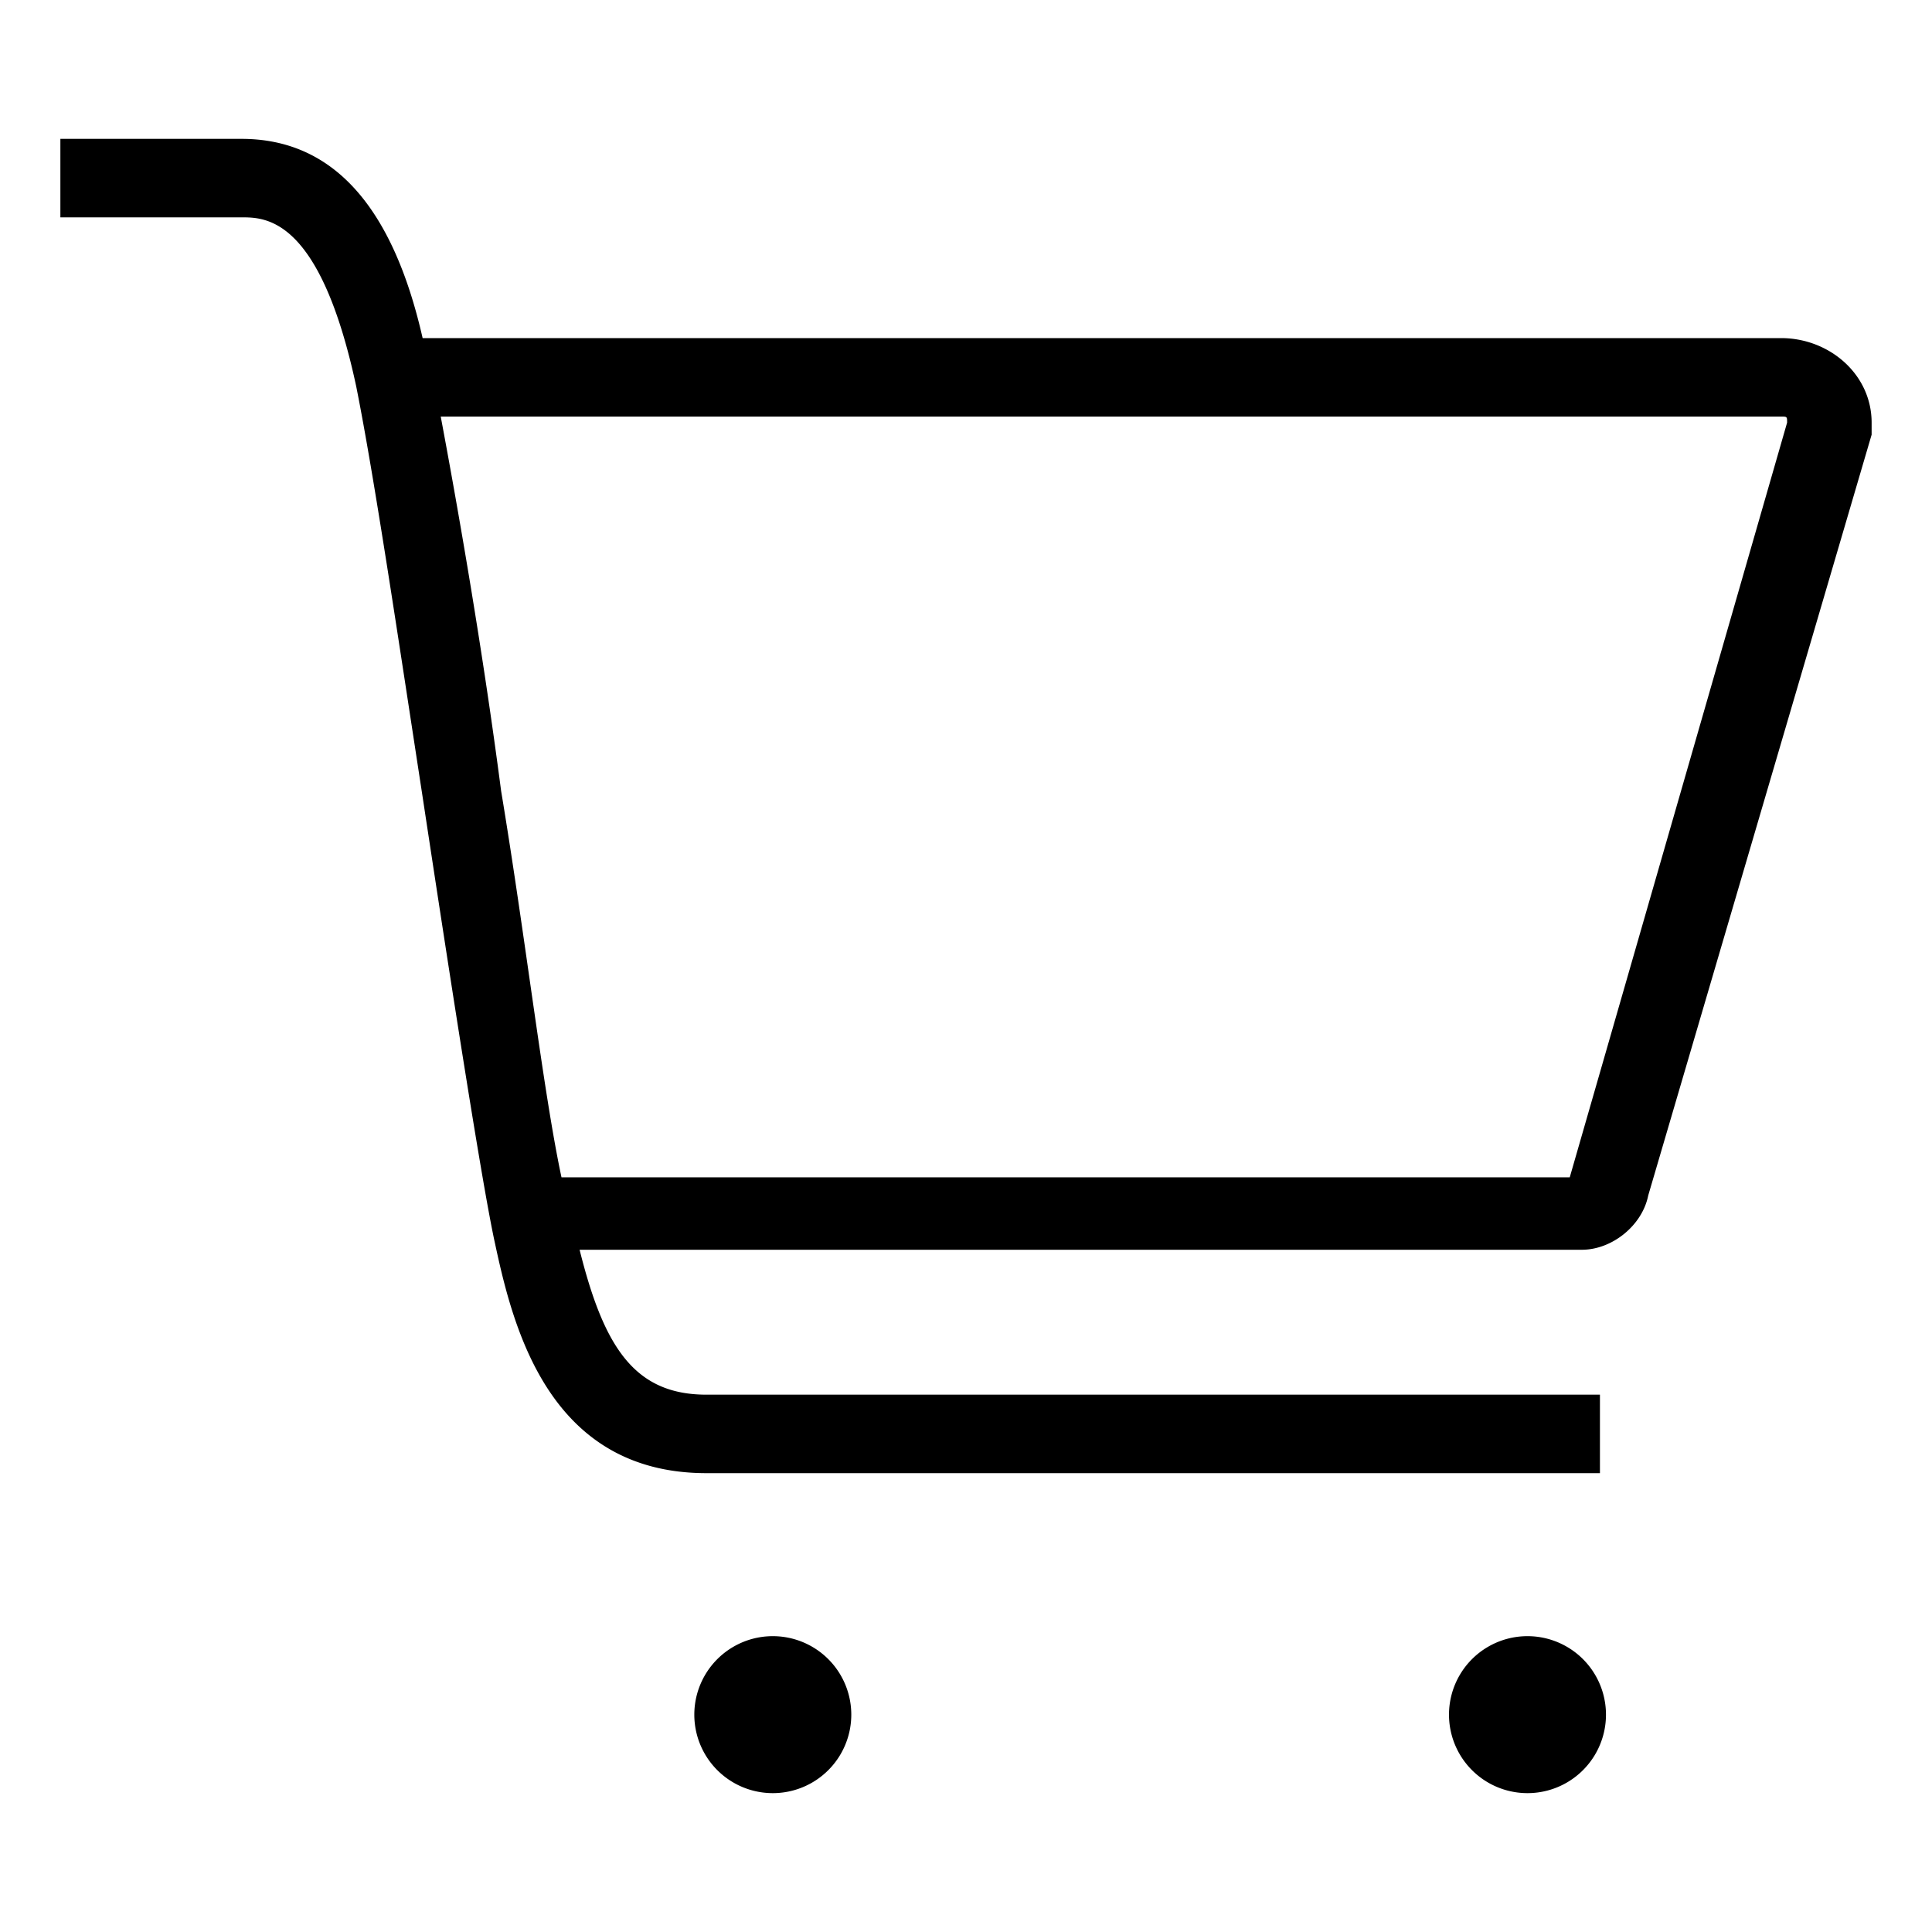 <?xml version="1.0" standalone="no"?><!DOCTYPE svg PUBLIC "-//W3C//DTD SVG 1.1//EN" "http://www.w3.org/Graphics/SVG/1.1/DTD/svg11.dtd"><svg t="1616469431878" class="icon" viewBox="0 0 1024 1024" version="1.1" xmlns="http://www.w3.org/2000/svg" p-id="2046" xmlns:xlink="http://www.w3.org/1999/xlink" width="200" height="200"><defs><style type="text/css"></style></defs><path d="M944 179.2H224c-16-70.4-48-105.6-96-105.6H32v41.6h96c12.8 0 41.6 0 60.8 89.6 9.6 48 22.4 134.4 35.2 217.6 16 105.6 32 208 38.4 236.8 9.6 44.8 28.8 121.6 112 121.6H848v-41.6H374.4c-38.4 0-54.4-25.6-67.2-76.8h531.2c16 0 32-12.8 35.2-28.8L992 230.4V224c0-25.6-22.4-44.8-48-44.8zM832 624H297.6c-9.6-44.8-19.2-128-32-204.8-9.6-73.6-22.4-147.2-32-198.4H944c3.2 0 3.2 0 3.2 3.2L832 624zM368 908.8a41.6 41.6 0 1 0 83.2 0 41.6 41.6 0 1 0-83.2 0zM768 908.8a41.6 41.6 0 1 0 83.2 0 41.6 41.6 0 1 0-83.2 0z" p-id="2047"></path></svg>